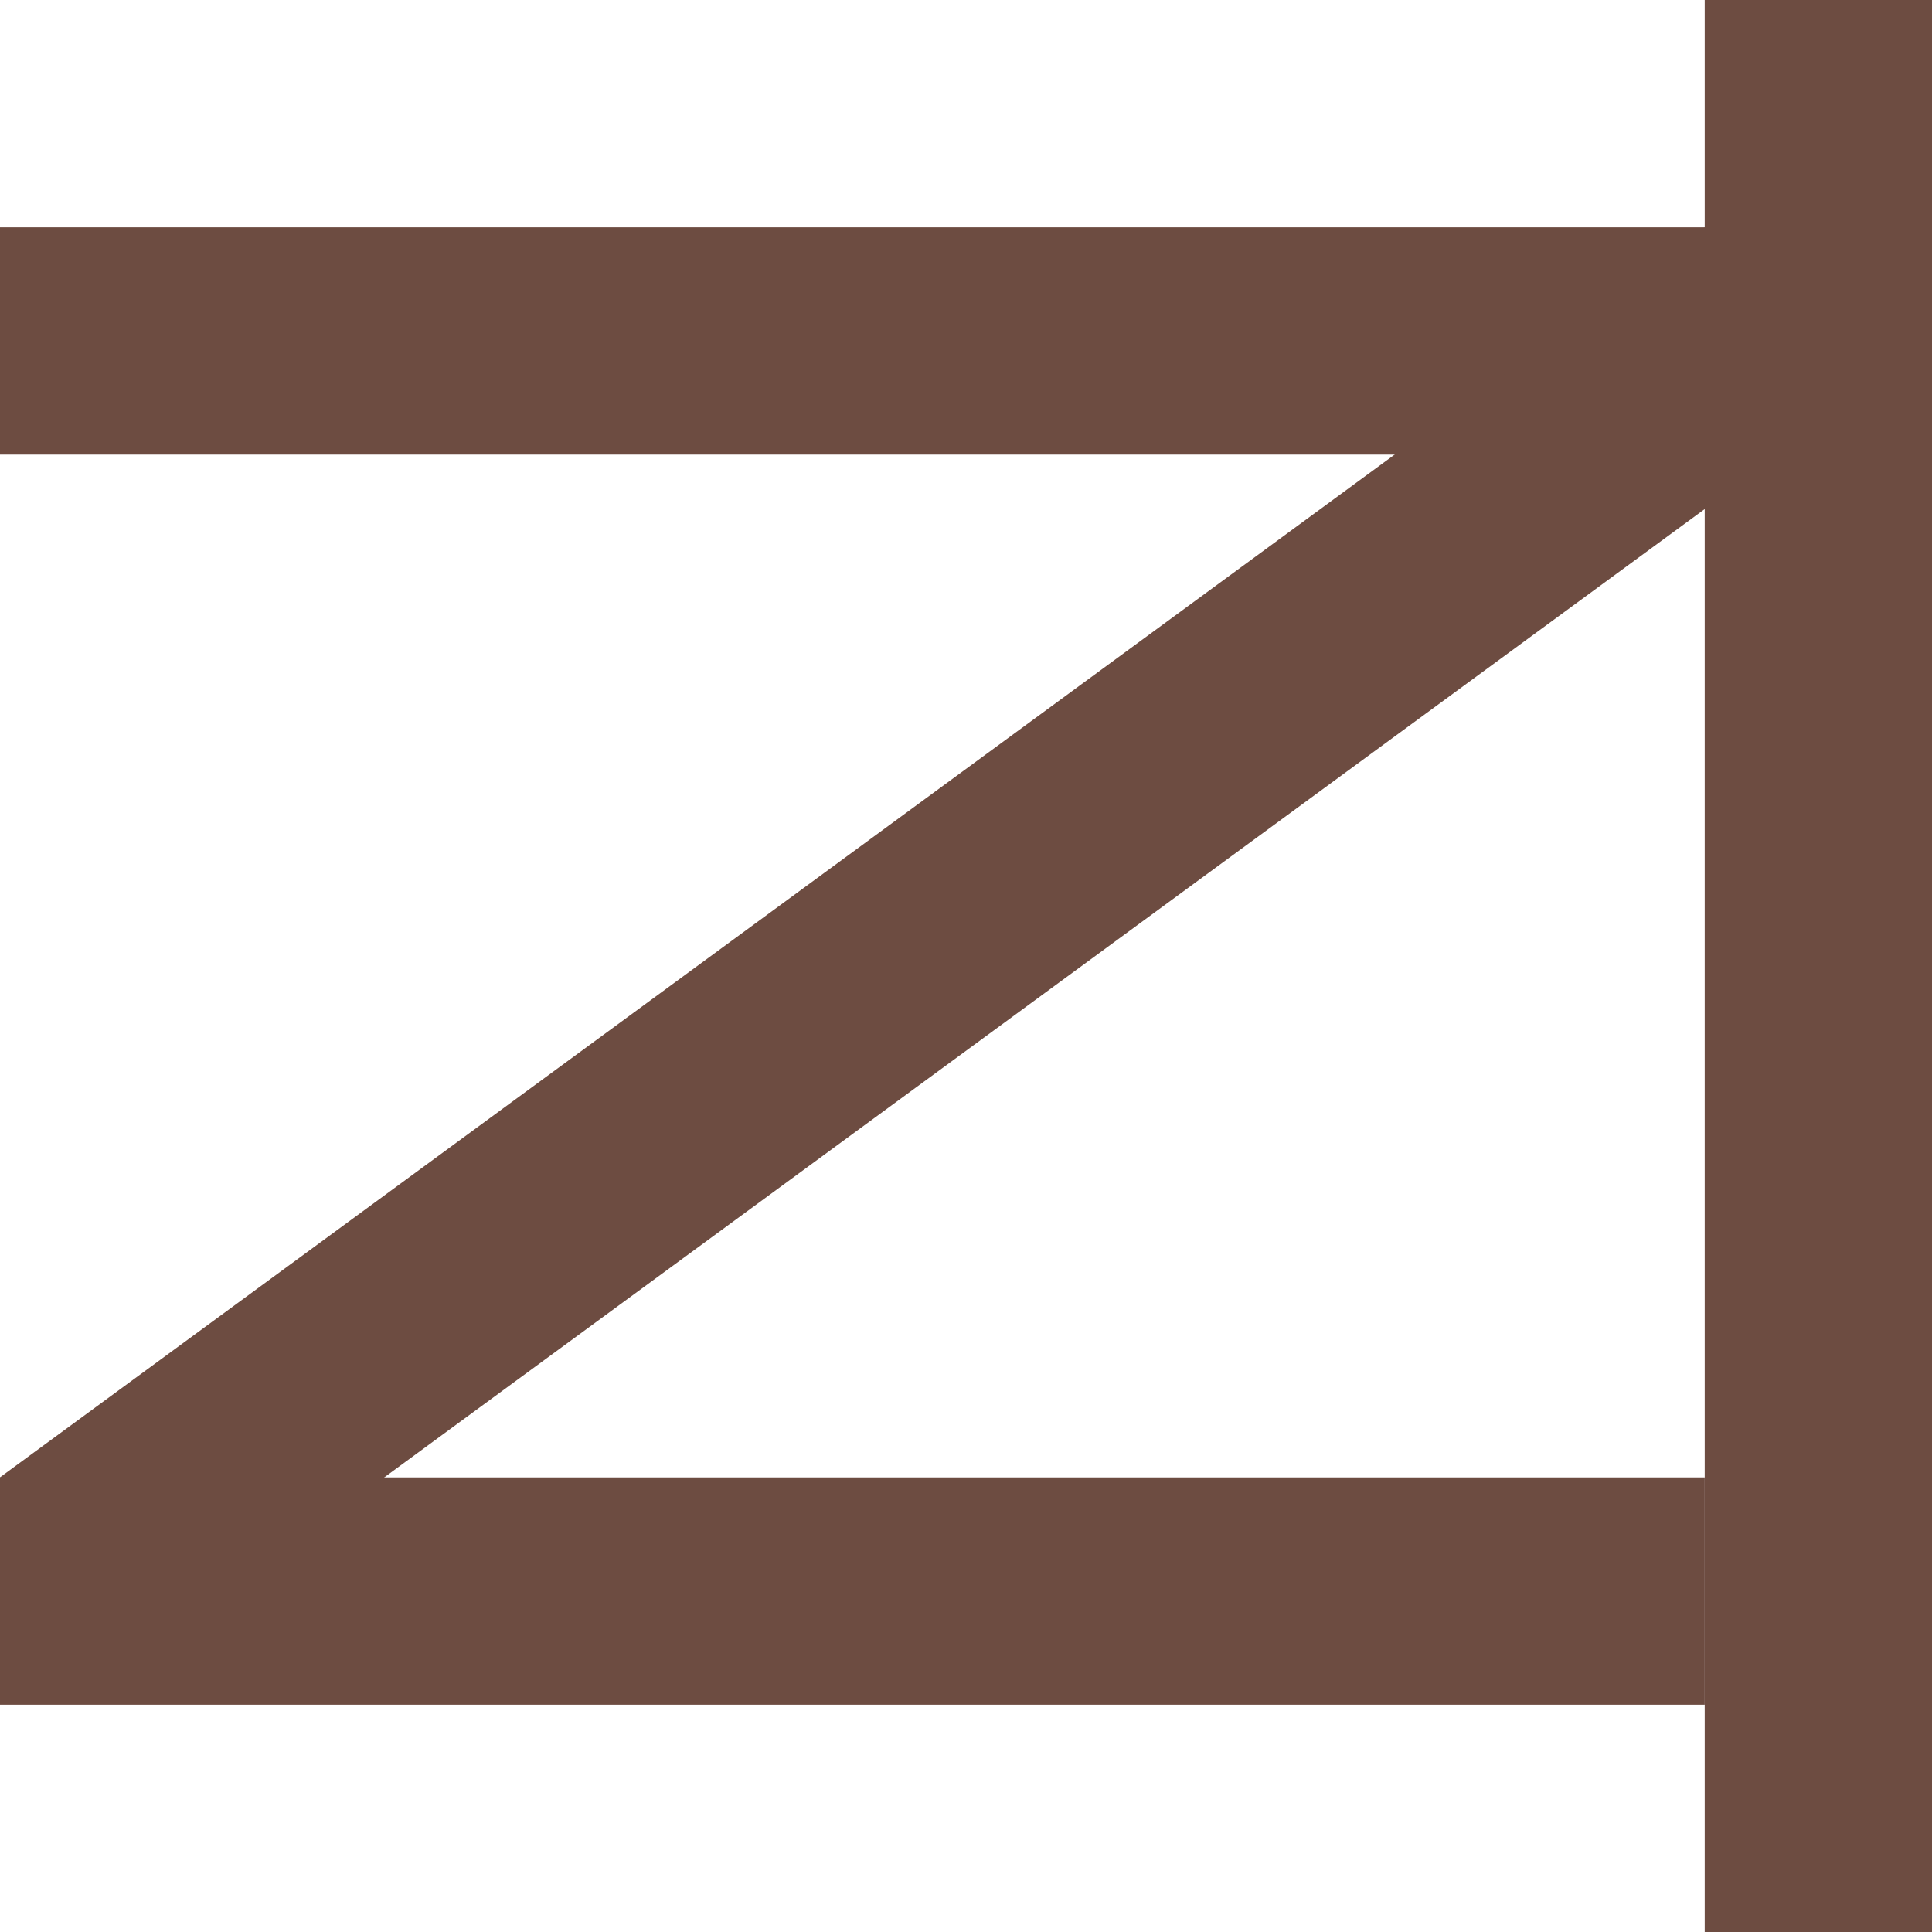 <svg width="17" height="17" viewBox="0 0 17 17" fill="none" xmlns="http://www.w3.org/2000/svg">
<rect x="0.5" y="2.5" width="14" height="1" fill="#6D4C41" stroke="#6D4C41"/>
<rect x="0.5" y="13.5" width="14" height="1" fill="#6D4C41" stroke="#6D4C41"/>
<line x1="15.591" y1="2.806" x2="0.591" y2="13.806" stroke="#6D4C41" stroke-width="2"/>
<rect x="15.5" y="0.5" width="1" height="16" fill="#6D4C41" stroke="#6D4C41"/>
</svg>
